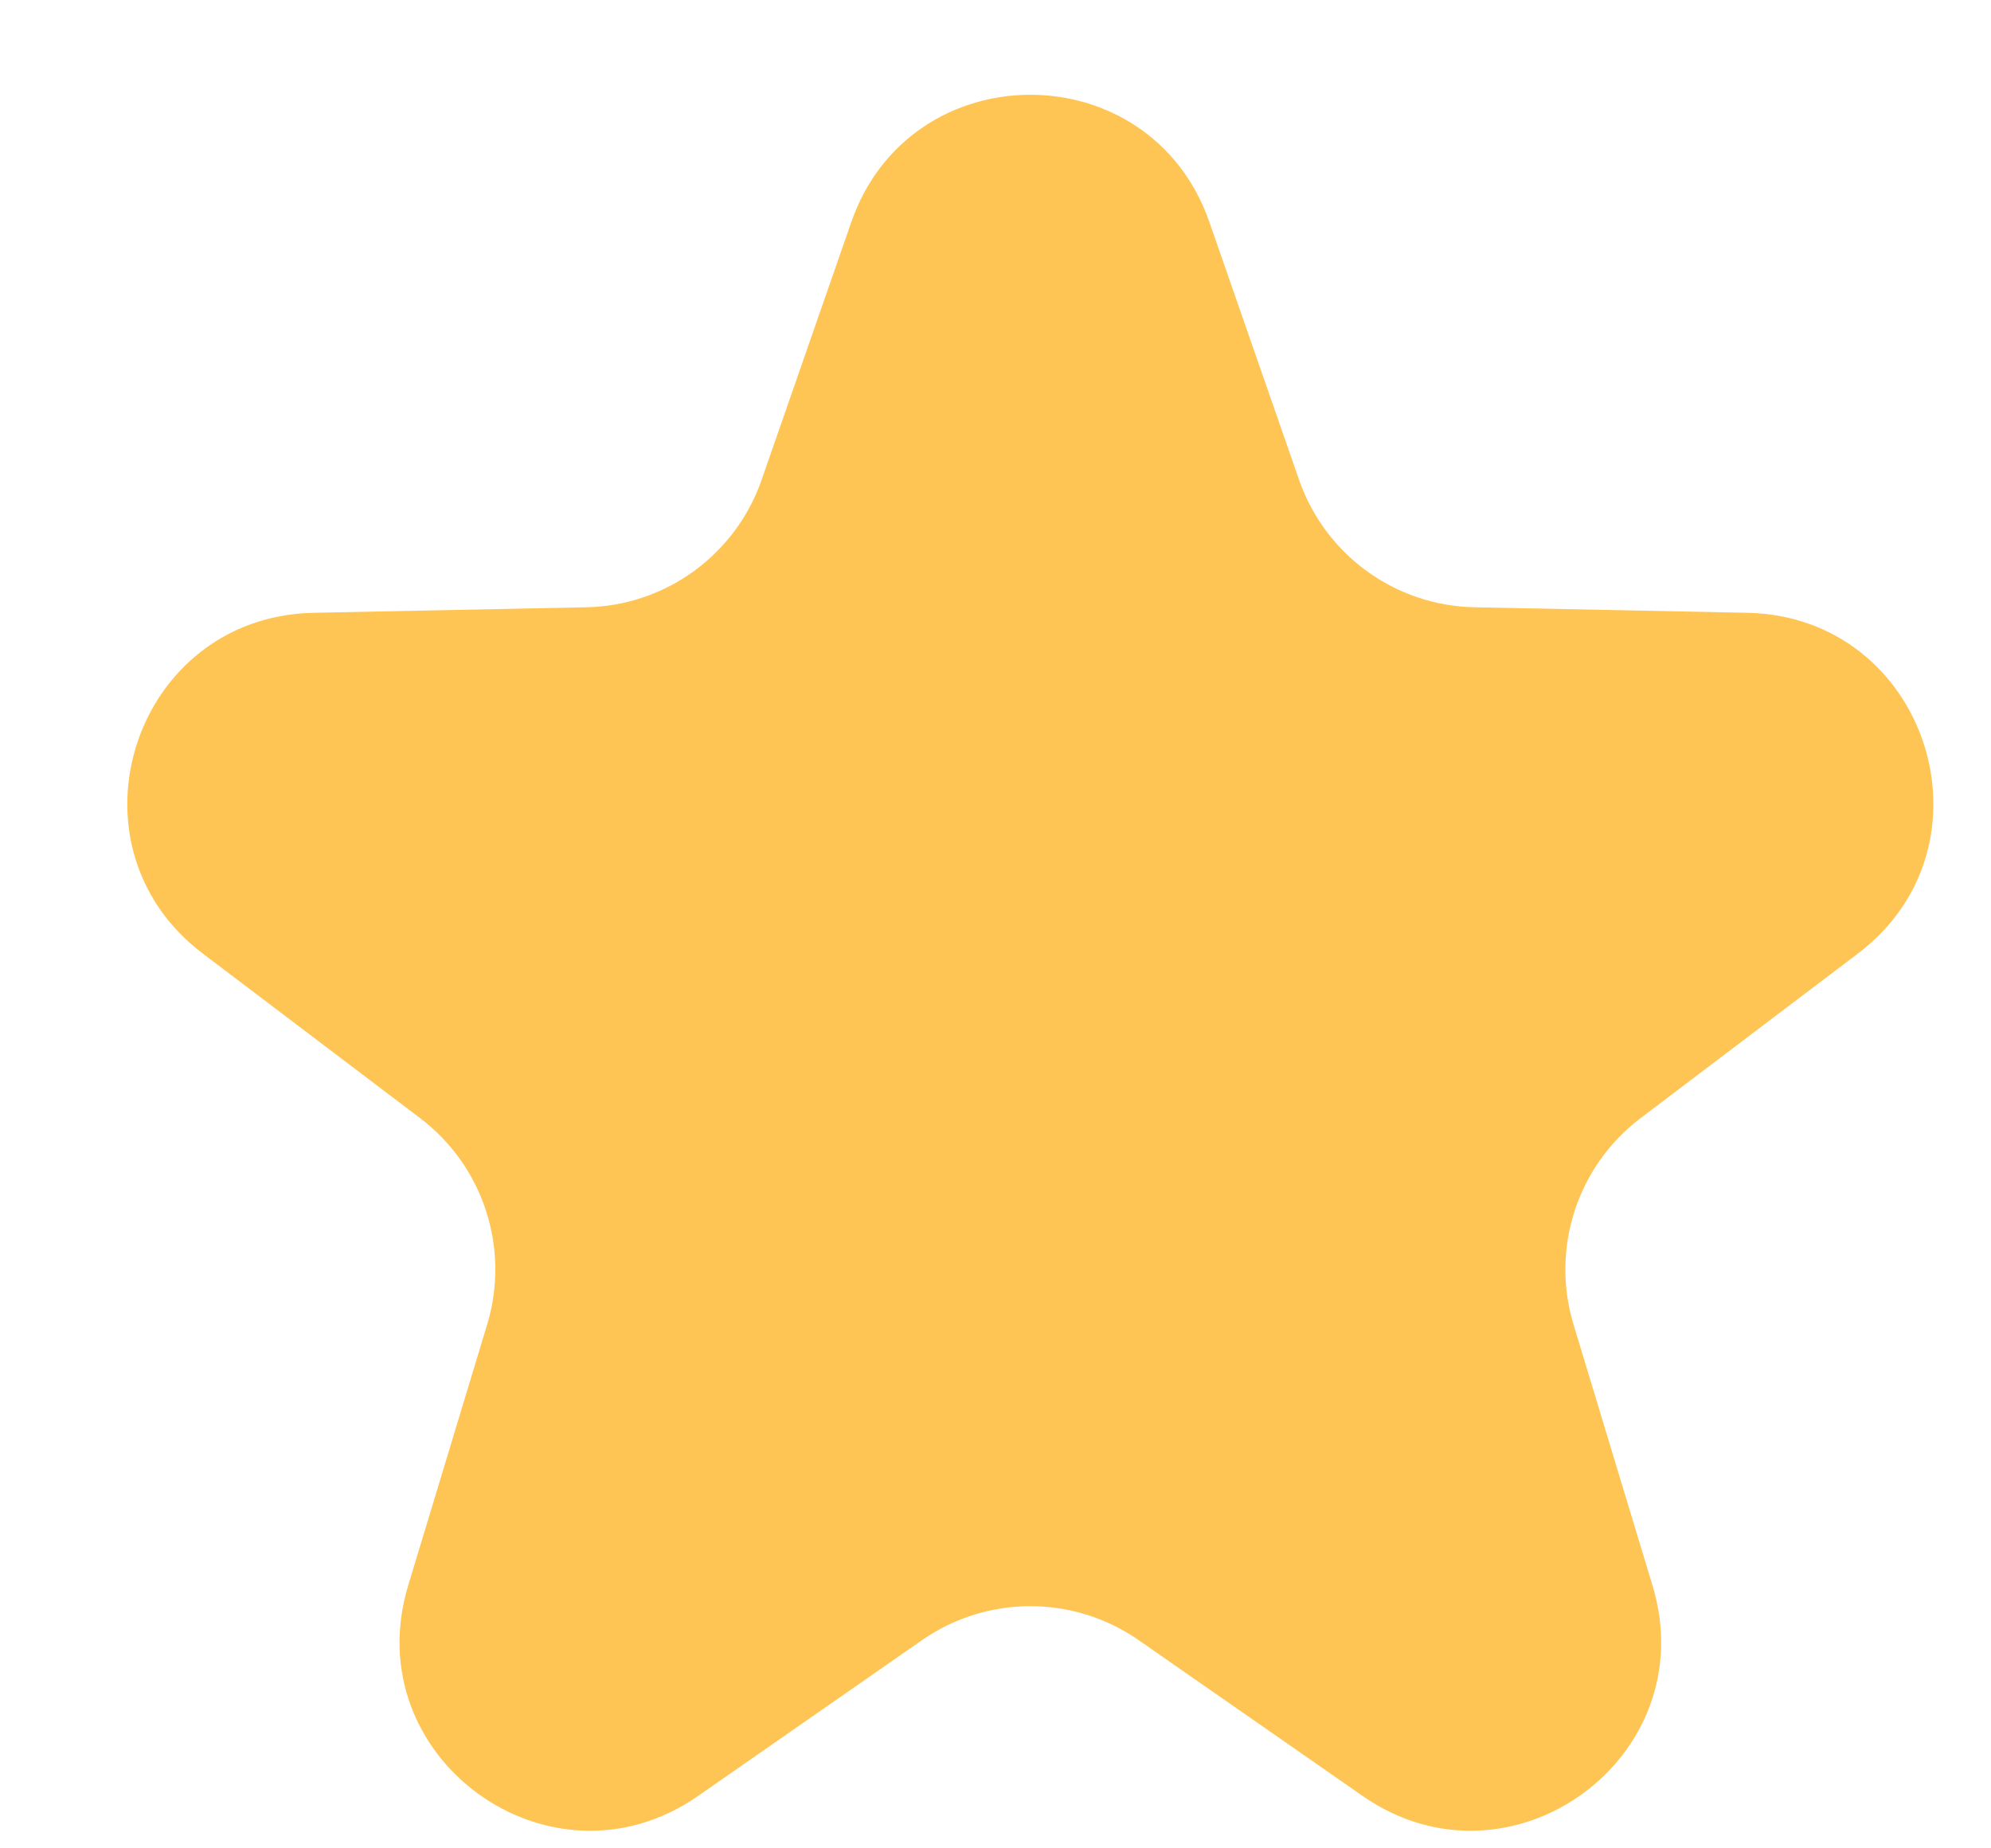 <svg width="14" height="13" viewBox="0 0 14 13" fill="none" xmlns="http://www.w3.org/2000/svg">
<path d="M5.986 1.562C6.401 0.368 8.089 0.368 8.504 1.562L9.135 3.376C9.318 3.902 9.81 4.26 10.367 4.271L12.287 4.31C13.55 4.336 14.072 5.942 13.065 6.706L11.535 7.865C11.091 8.202 10.903 8.78 11.064 9.314L11.62 11.152C11.986 12.362 10.62 13.354 9.582 12.632L8.007 11.536C7.549 11.217 6.941 11.217 6.483 11.536L4.908 12.632C3.87 13.354 2.504 12.362 2.87 11.152L3.426 9.314C3.587 8.78 3.399 8.202 2.955 7.865L1.425 6.706C0.418 5.942 0.94 4.336 2.204 4.31L4.123 4.271C4.681 4.26 5.172 3.902 5.355 3.376L5.986 1.562Z" fill="#FFC554"/>
</svg>
